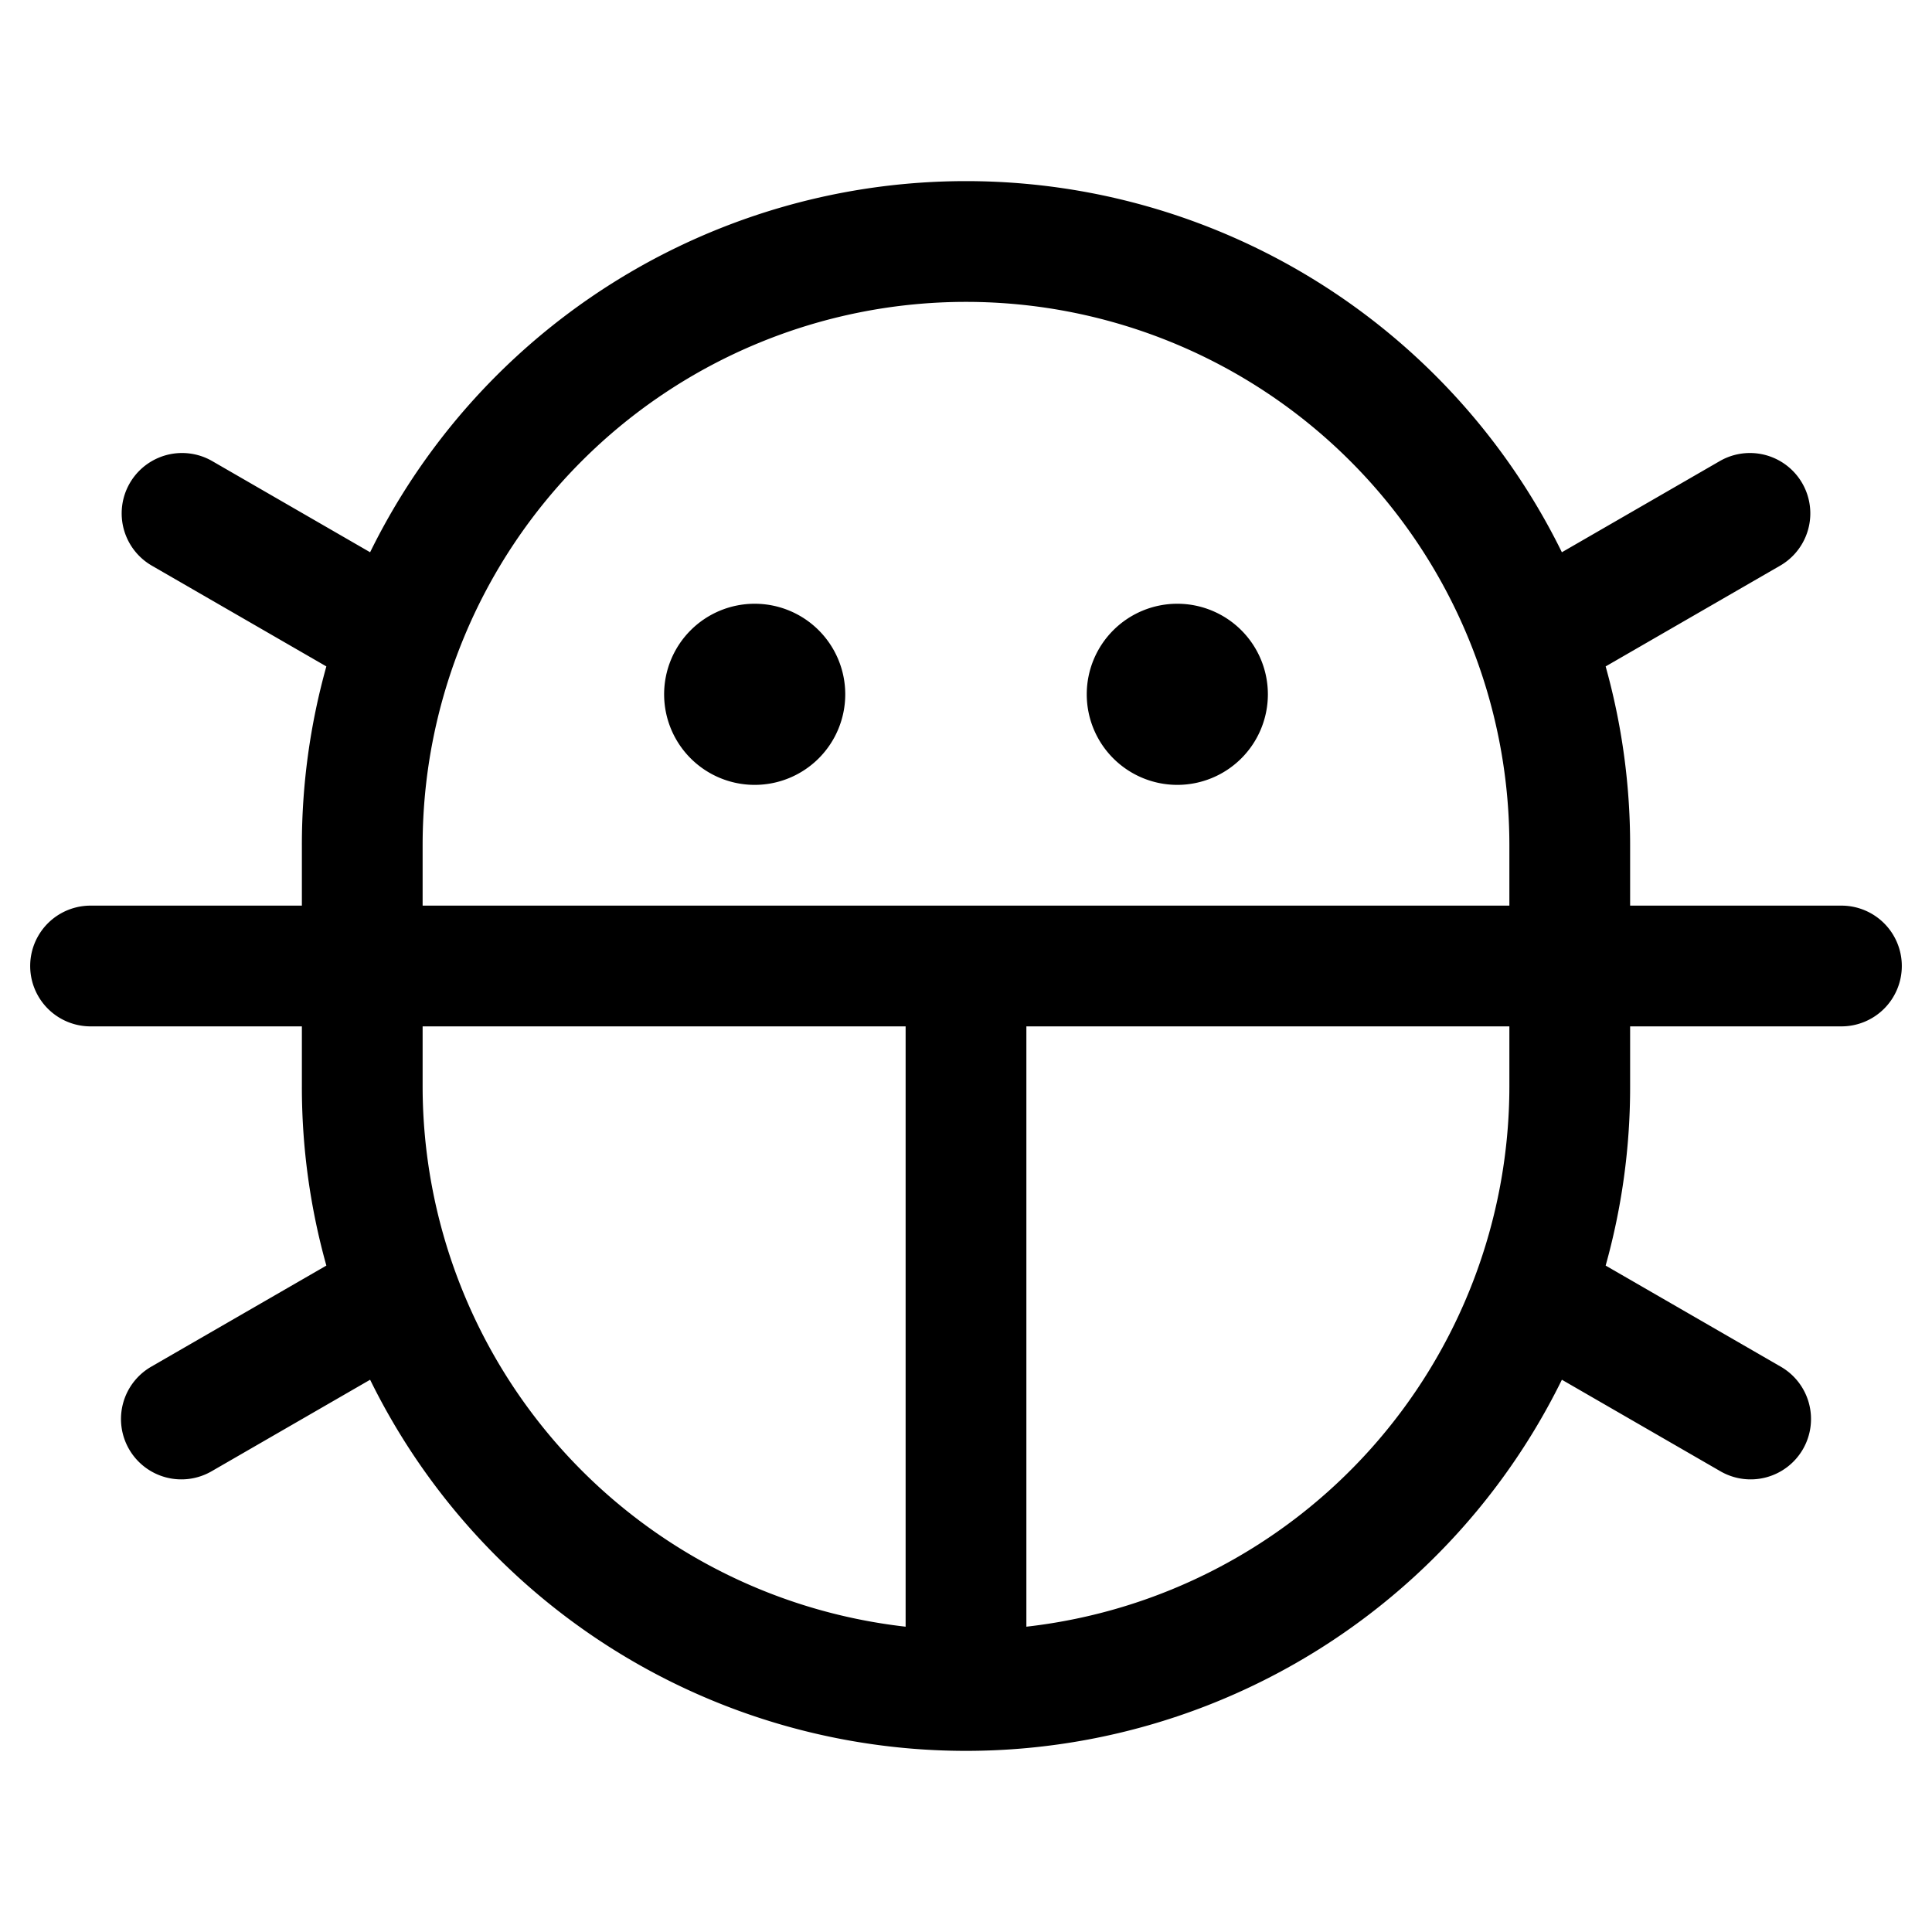 <svg id="Flat" xmlns="http://www.w3.org/2000/svg" viewBox="0 0 256 256">
  <path d="M168,92a12,12,0,1,1-12-12A12,12,0,0,1,168,92ZM100,80a12,12,0,1,0,12,12A12,12,0,0,0,100,80Zm152,48a8,8,0,0,1-8,8H216v8a87.779,87.779,0,0,1-3.244,23.696l23.167,13.375a8,8,0,1,1-8,13.856l-20.965-12.104a87.976,87.976,0,0,1-157.915,0l-20.965,12.104a8,8,0,1,1-8-13.856l23.167-13.375A87.779,87.779,0,0,1,40,144v-8H12a8,8,0,0,1,0-16H40v-8a87.785,87.785,0,0,1,3.244-23.696L20.077,74.928a8,8,0,0,1,8-13.856L49.042,73.176a87.975,87.975,0,0,1,157.915,0l20.965-12.104a8,8,0,0,1,8,13.856L212.756,88.304A87.785,87.785,0,0,1,216,112v8h28A8,8,0,0,1,252,128Zm-132,8H56v8a72.095,72.095,0,0,0,64,71.545Zm80,0H136v79.545A72.095,72.095,0,0,0,200,144Zm0-24a72,72,0,0,0-144,0v8H200Z"/>
</svg>
